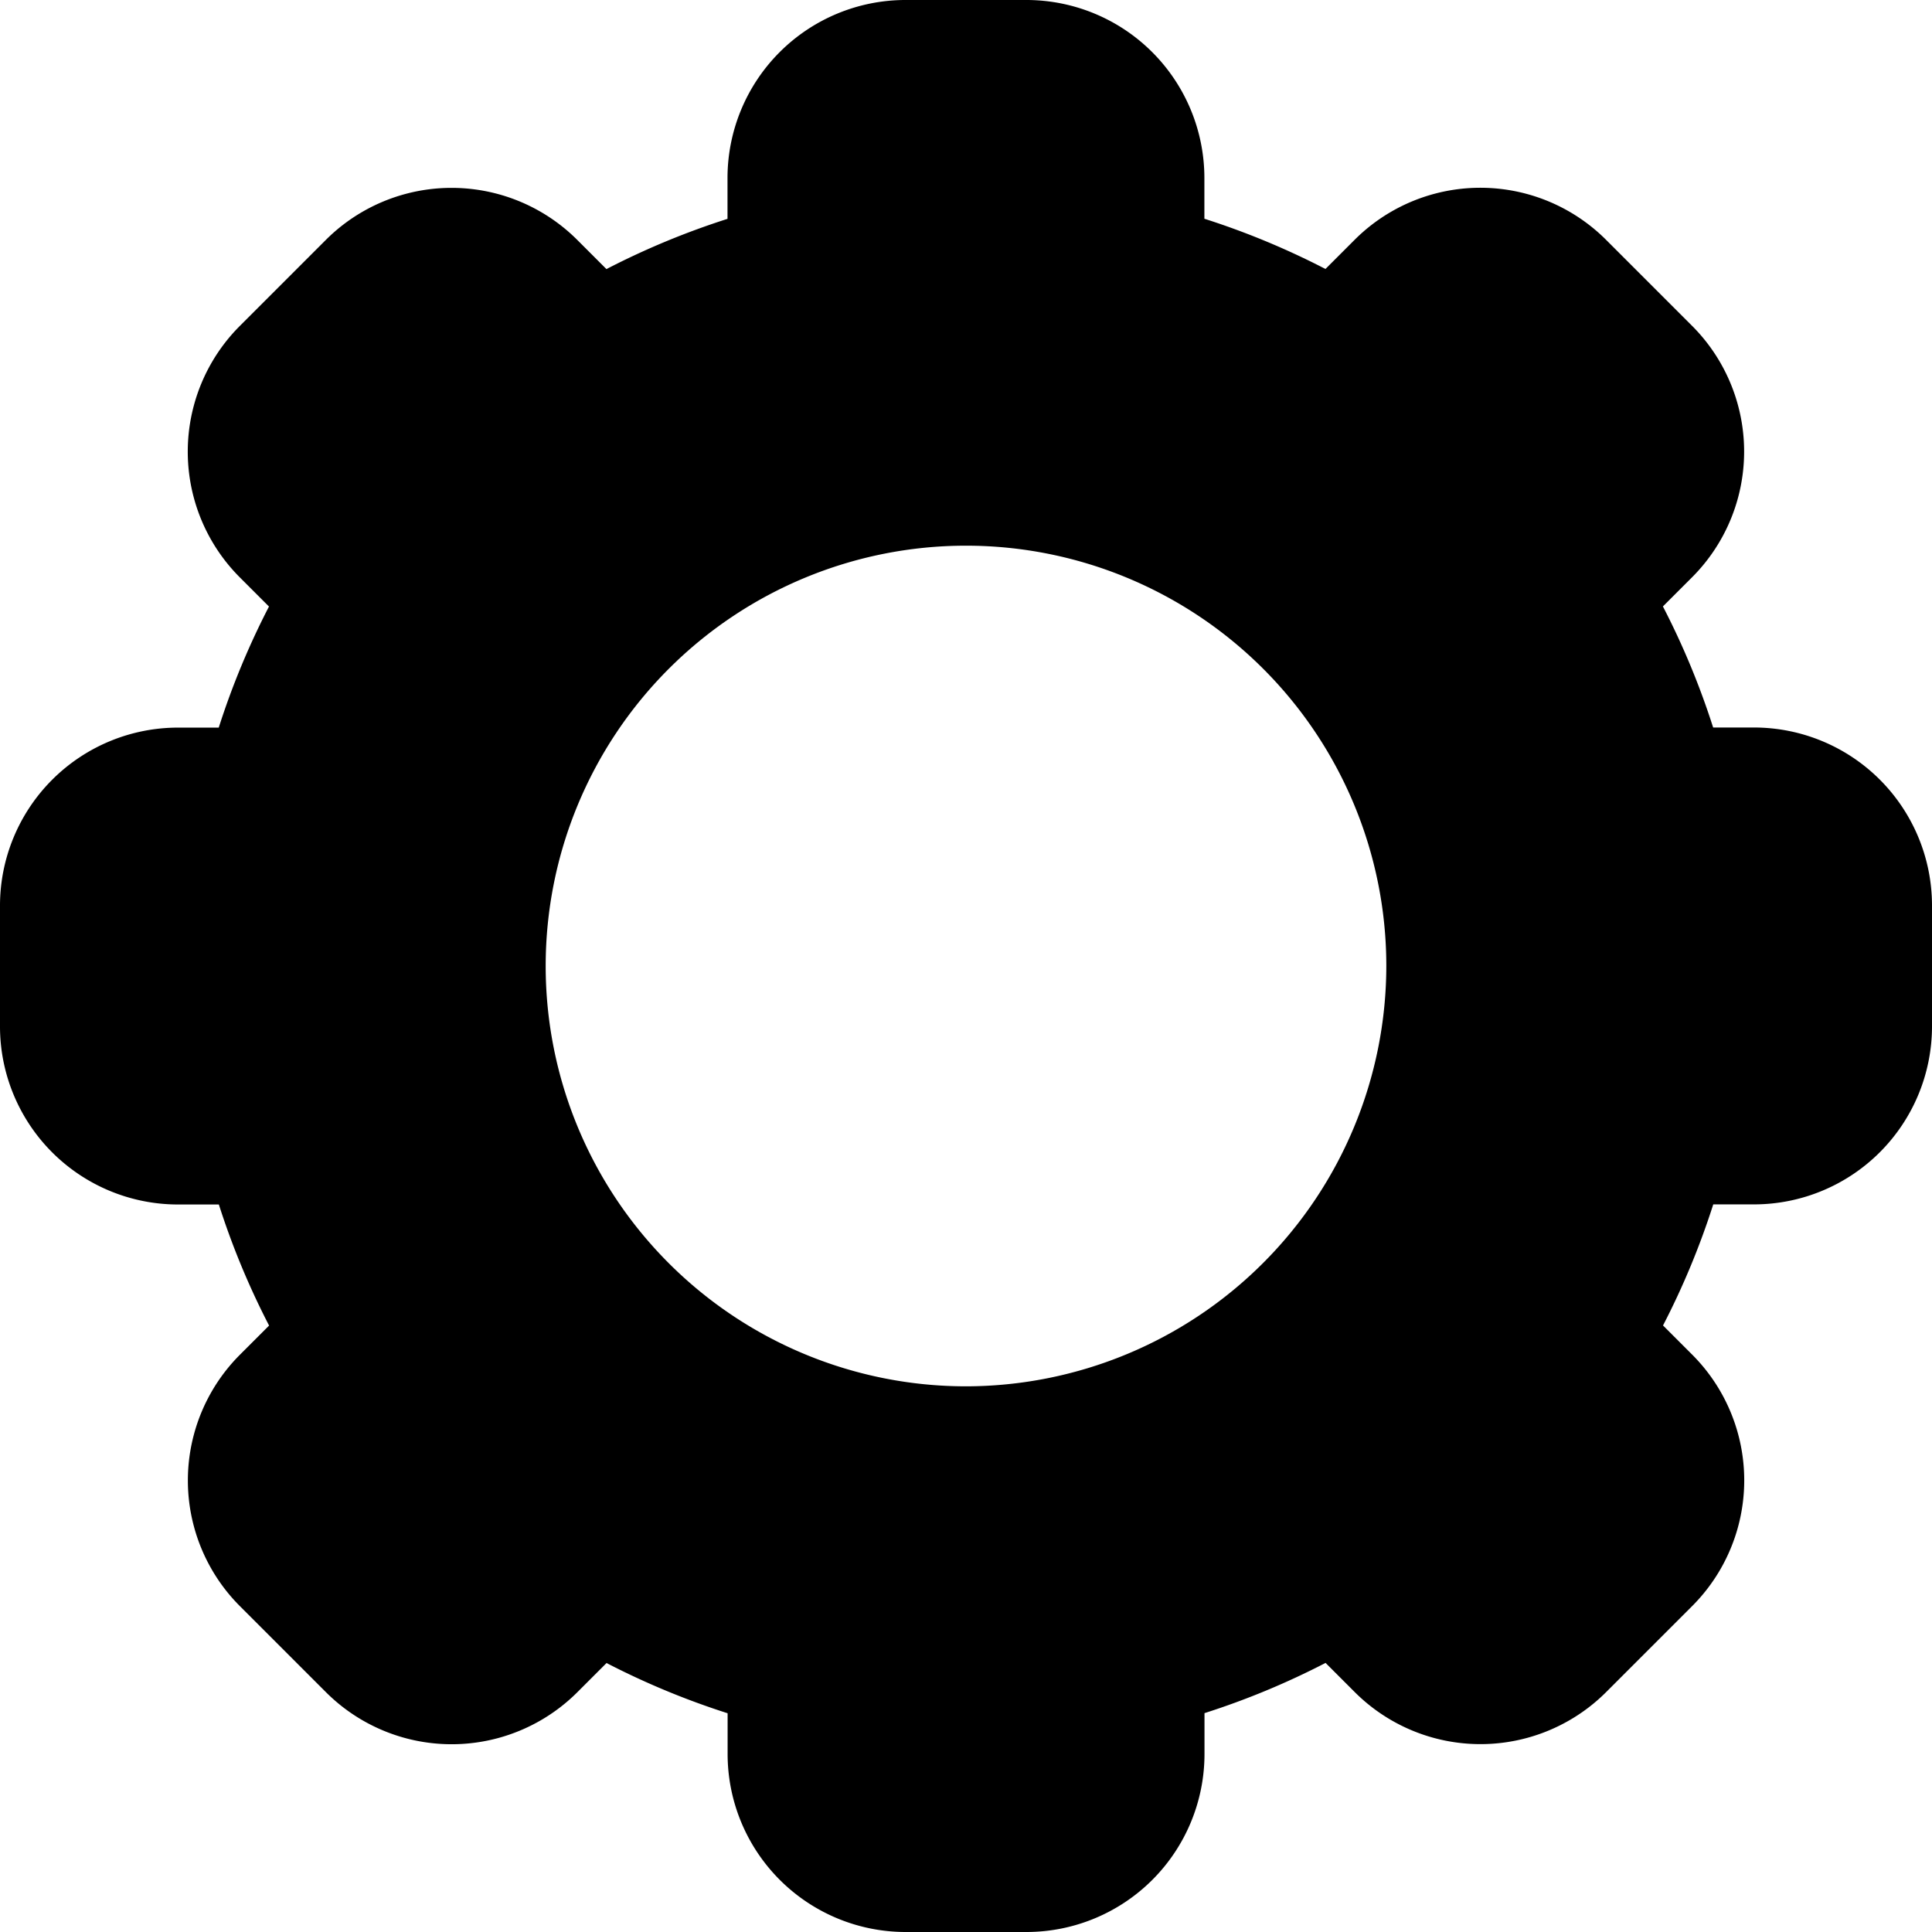 <svg xmlns="http://www.w3.org/2000/svg" width="18" height="18" viewBox="0 0 18 18">
    <path d="M16.343 6.778h-.382a7.269 7.269 0 0 0-.468-1.128l.271-.271a1.657 1.657 0 0 0 0-2.344l-.8-.8a1.657 1.657 0 0 0-2.344 0l-.271.271a7.274 7.274 0 0 0-1.128-.468v-.381A1.659 1.659 0 0 0 9.565 0h-1.13a1.659 1.659 0 0 0-1.657 1.657v.382a7.267 7.267 0 0 0-1.128.468l-.271-.271a1.657 1.657 0 0 0-2.344 0l-.8.8a1.657 1.657 0 0 0 0 2.344l.271.271a7.267 7.267 0 0 0-.468 1.128h-.381A1.659 1.659 0 0 0 0 8.435v1.13a1.659 1.659 0 0 0 1.657 1.657h.382a7.269 7.269 0 0 0 .468 1.128l-.271.271a1.657 1.657 0 0 0 0 2.344l.8.8a1.657 1.657 0 0 0 2.344 0l.271-.271a7.274 7.274 0 0 0 1.128.468v.382A1.659 1.659 0 0 0 8.435 18h1.13a1.659 1.659 0 0 0 1.657-1.657v-.382a7.267 7.267 0 0 0 1.128-.468l.271.271a1.657 1.657 0 0 0 2.344 0l.8-.8a1.657 1.657 0 0 0 0-2.344l-.271-.271a7.267 7.267 0 0 0 .468-1.128h.382A1.659 1.659 0 0 0 18 9.565v-1.13a1.659 1.659 0 0 0-1.657-1.657zM9 12.916A3.916 3.916 0 1 1 12.916 9 3.921 3.921 0 0 1 9 12.916z"/>
</svg>
